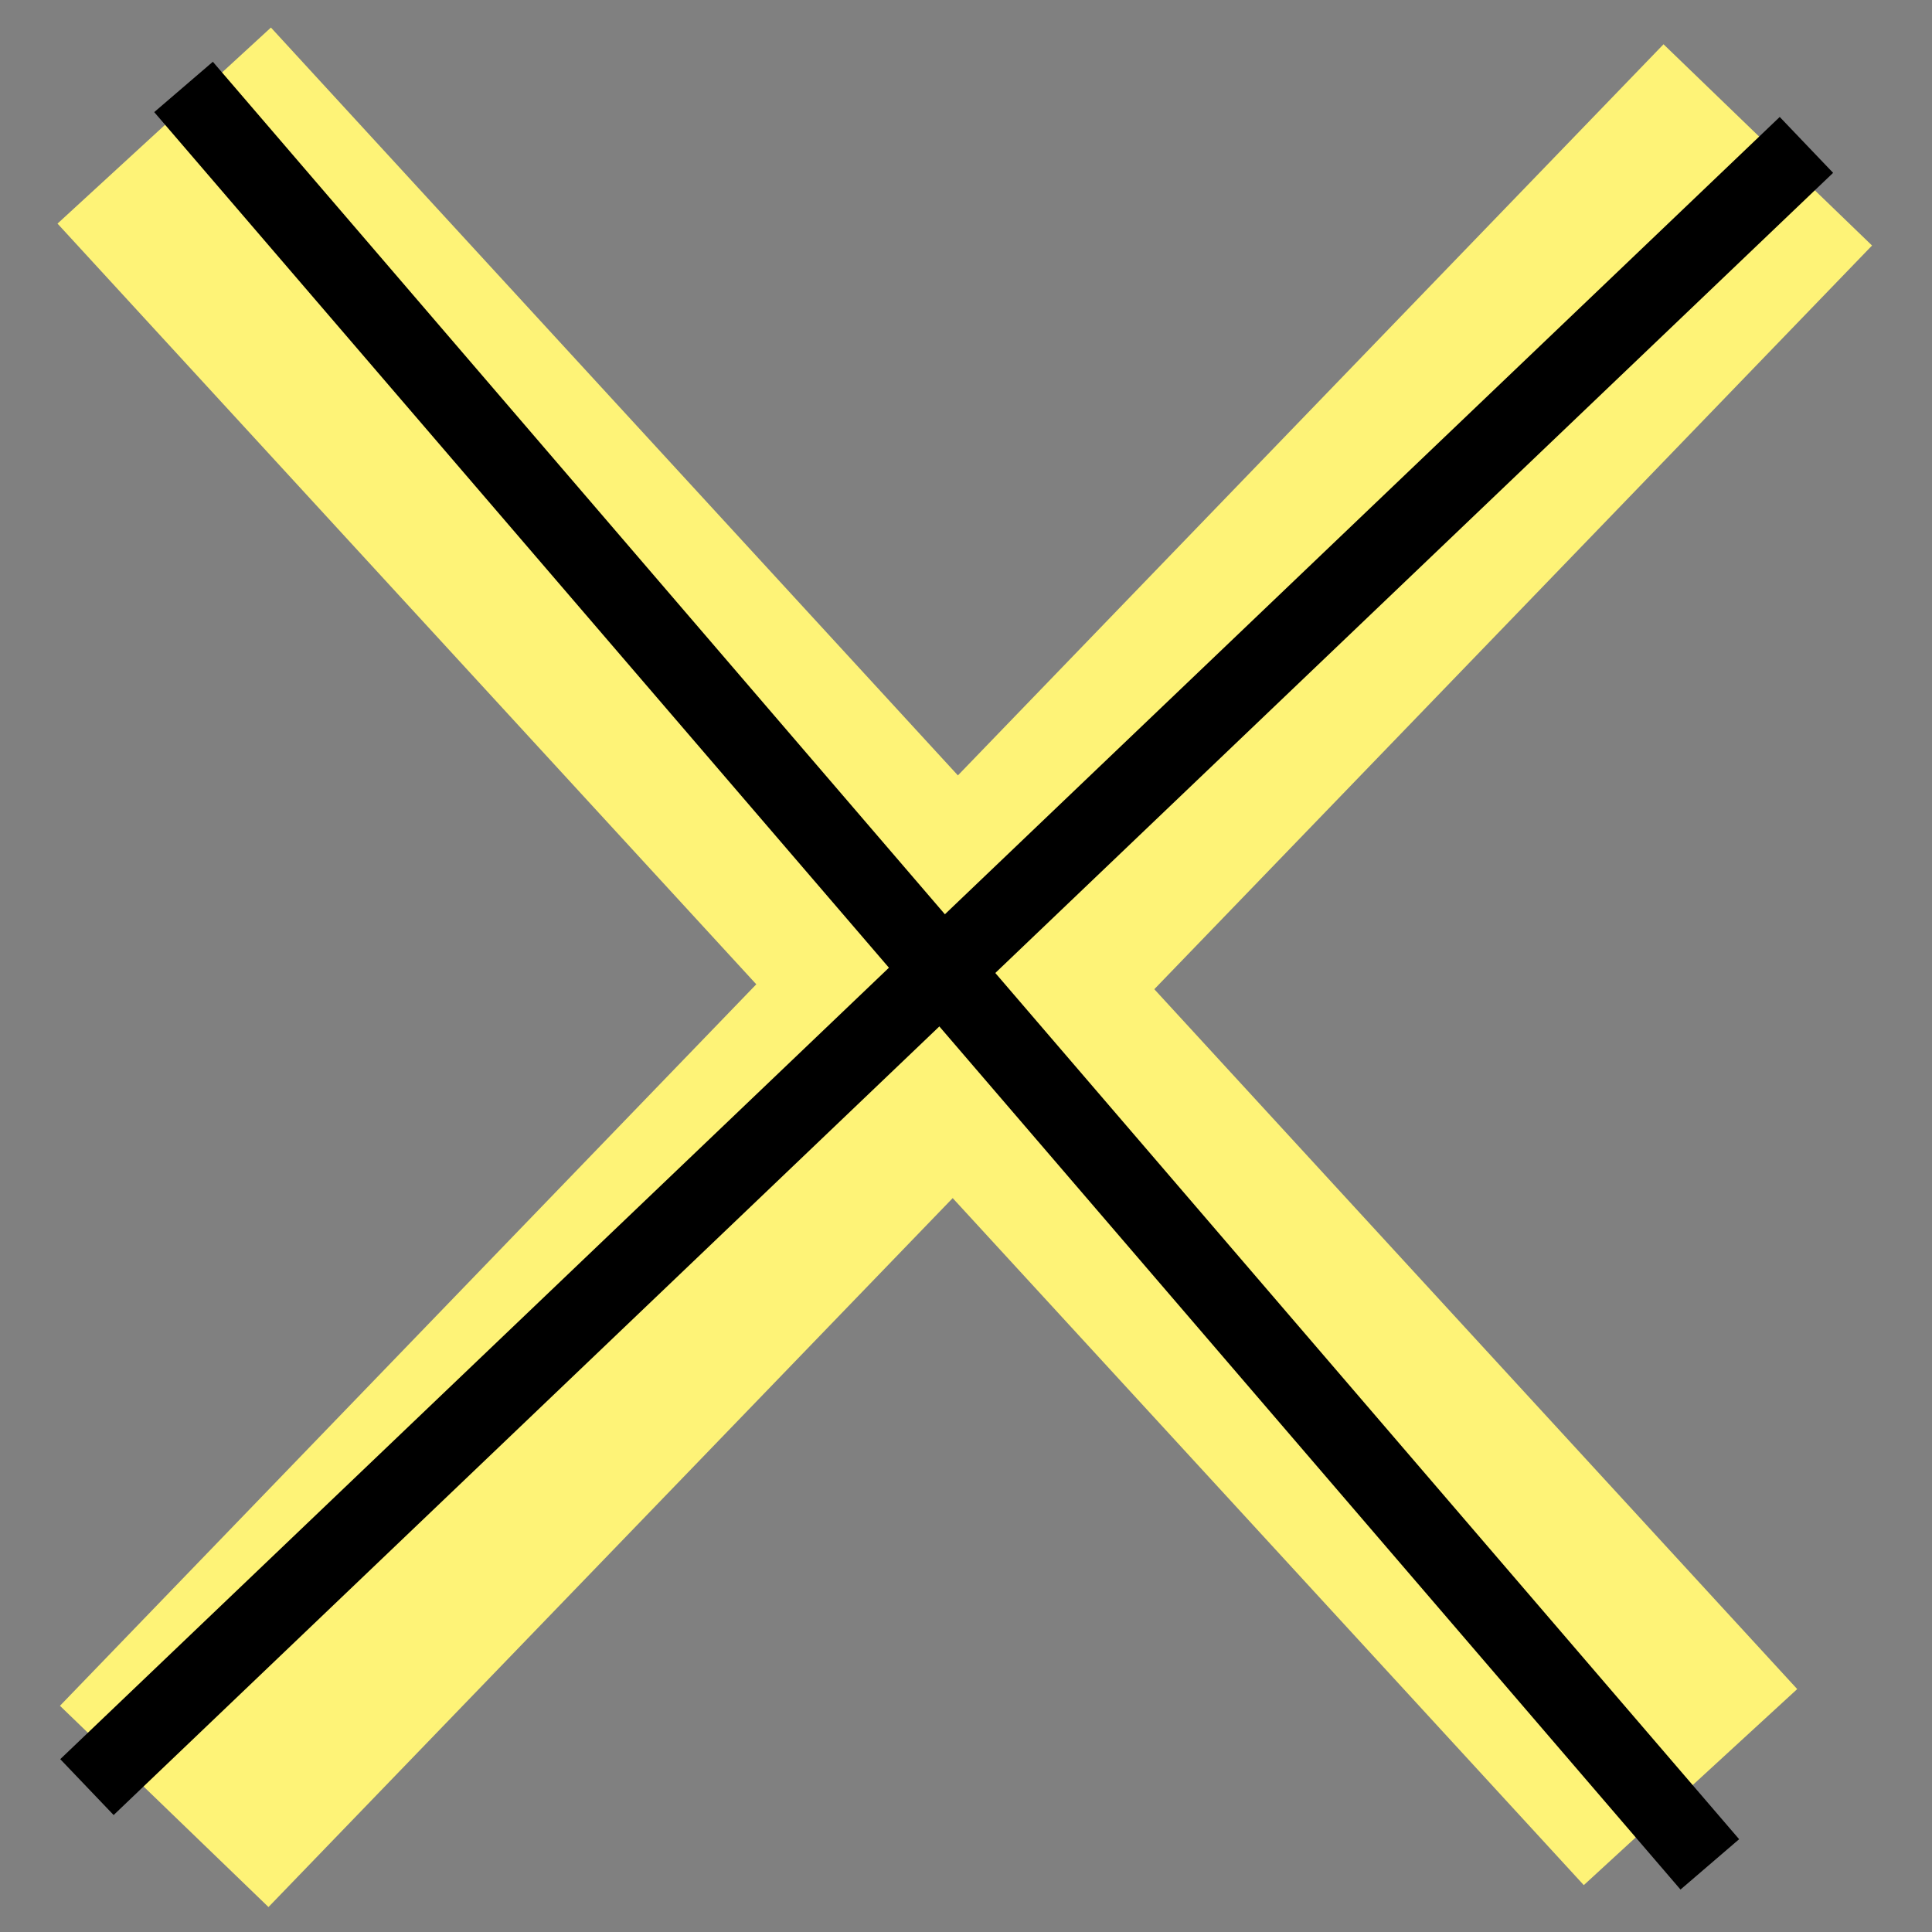 <svg id="b91203e0-b520-4c87-afb7-5f4129ce7ce3" data-name="Layer 1" xmlns="http://www.w3.org/2000/svg" viewBox="0 0 100 100"><rect x="0" y="0" width="100" height="100" fill="#808080" stroke="none"/><title>close-icon</title><line x1="8.5" y1="93.5" x2="91.5" y2="7.5" style="fill:none;stroke:#fef377;stroke-miterlimit:10;stroke-width:15px"/><line x1="8.5" y1="6.5" x2="87.5" y2="92.5" style="fill:none;stroke:#fef377;stroke-miterlimit:10;stroke-width:15px"/><line x1="4.5" y1="92.5" x2="93.5" y2="7.5" style="fill:none;stroke:#000;stroke-miterlimit:10;stroke-width:4px"/><line x1="88.5" y1="96.5" x2="9.5" y2="4.5" style="fill:none;stroke:#000;stroke-miterlimit:10;stroke-width:4px"/></svg>